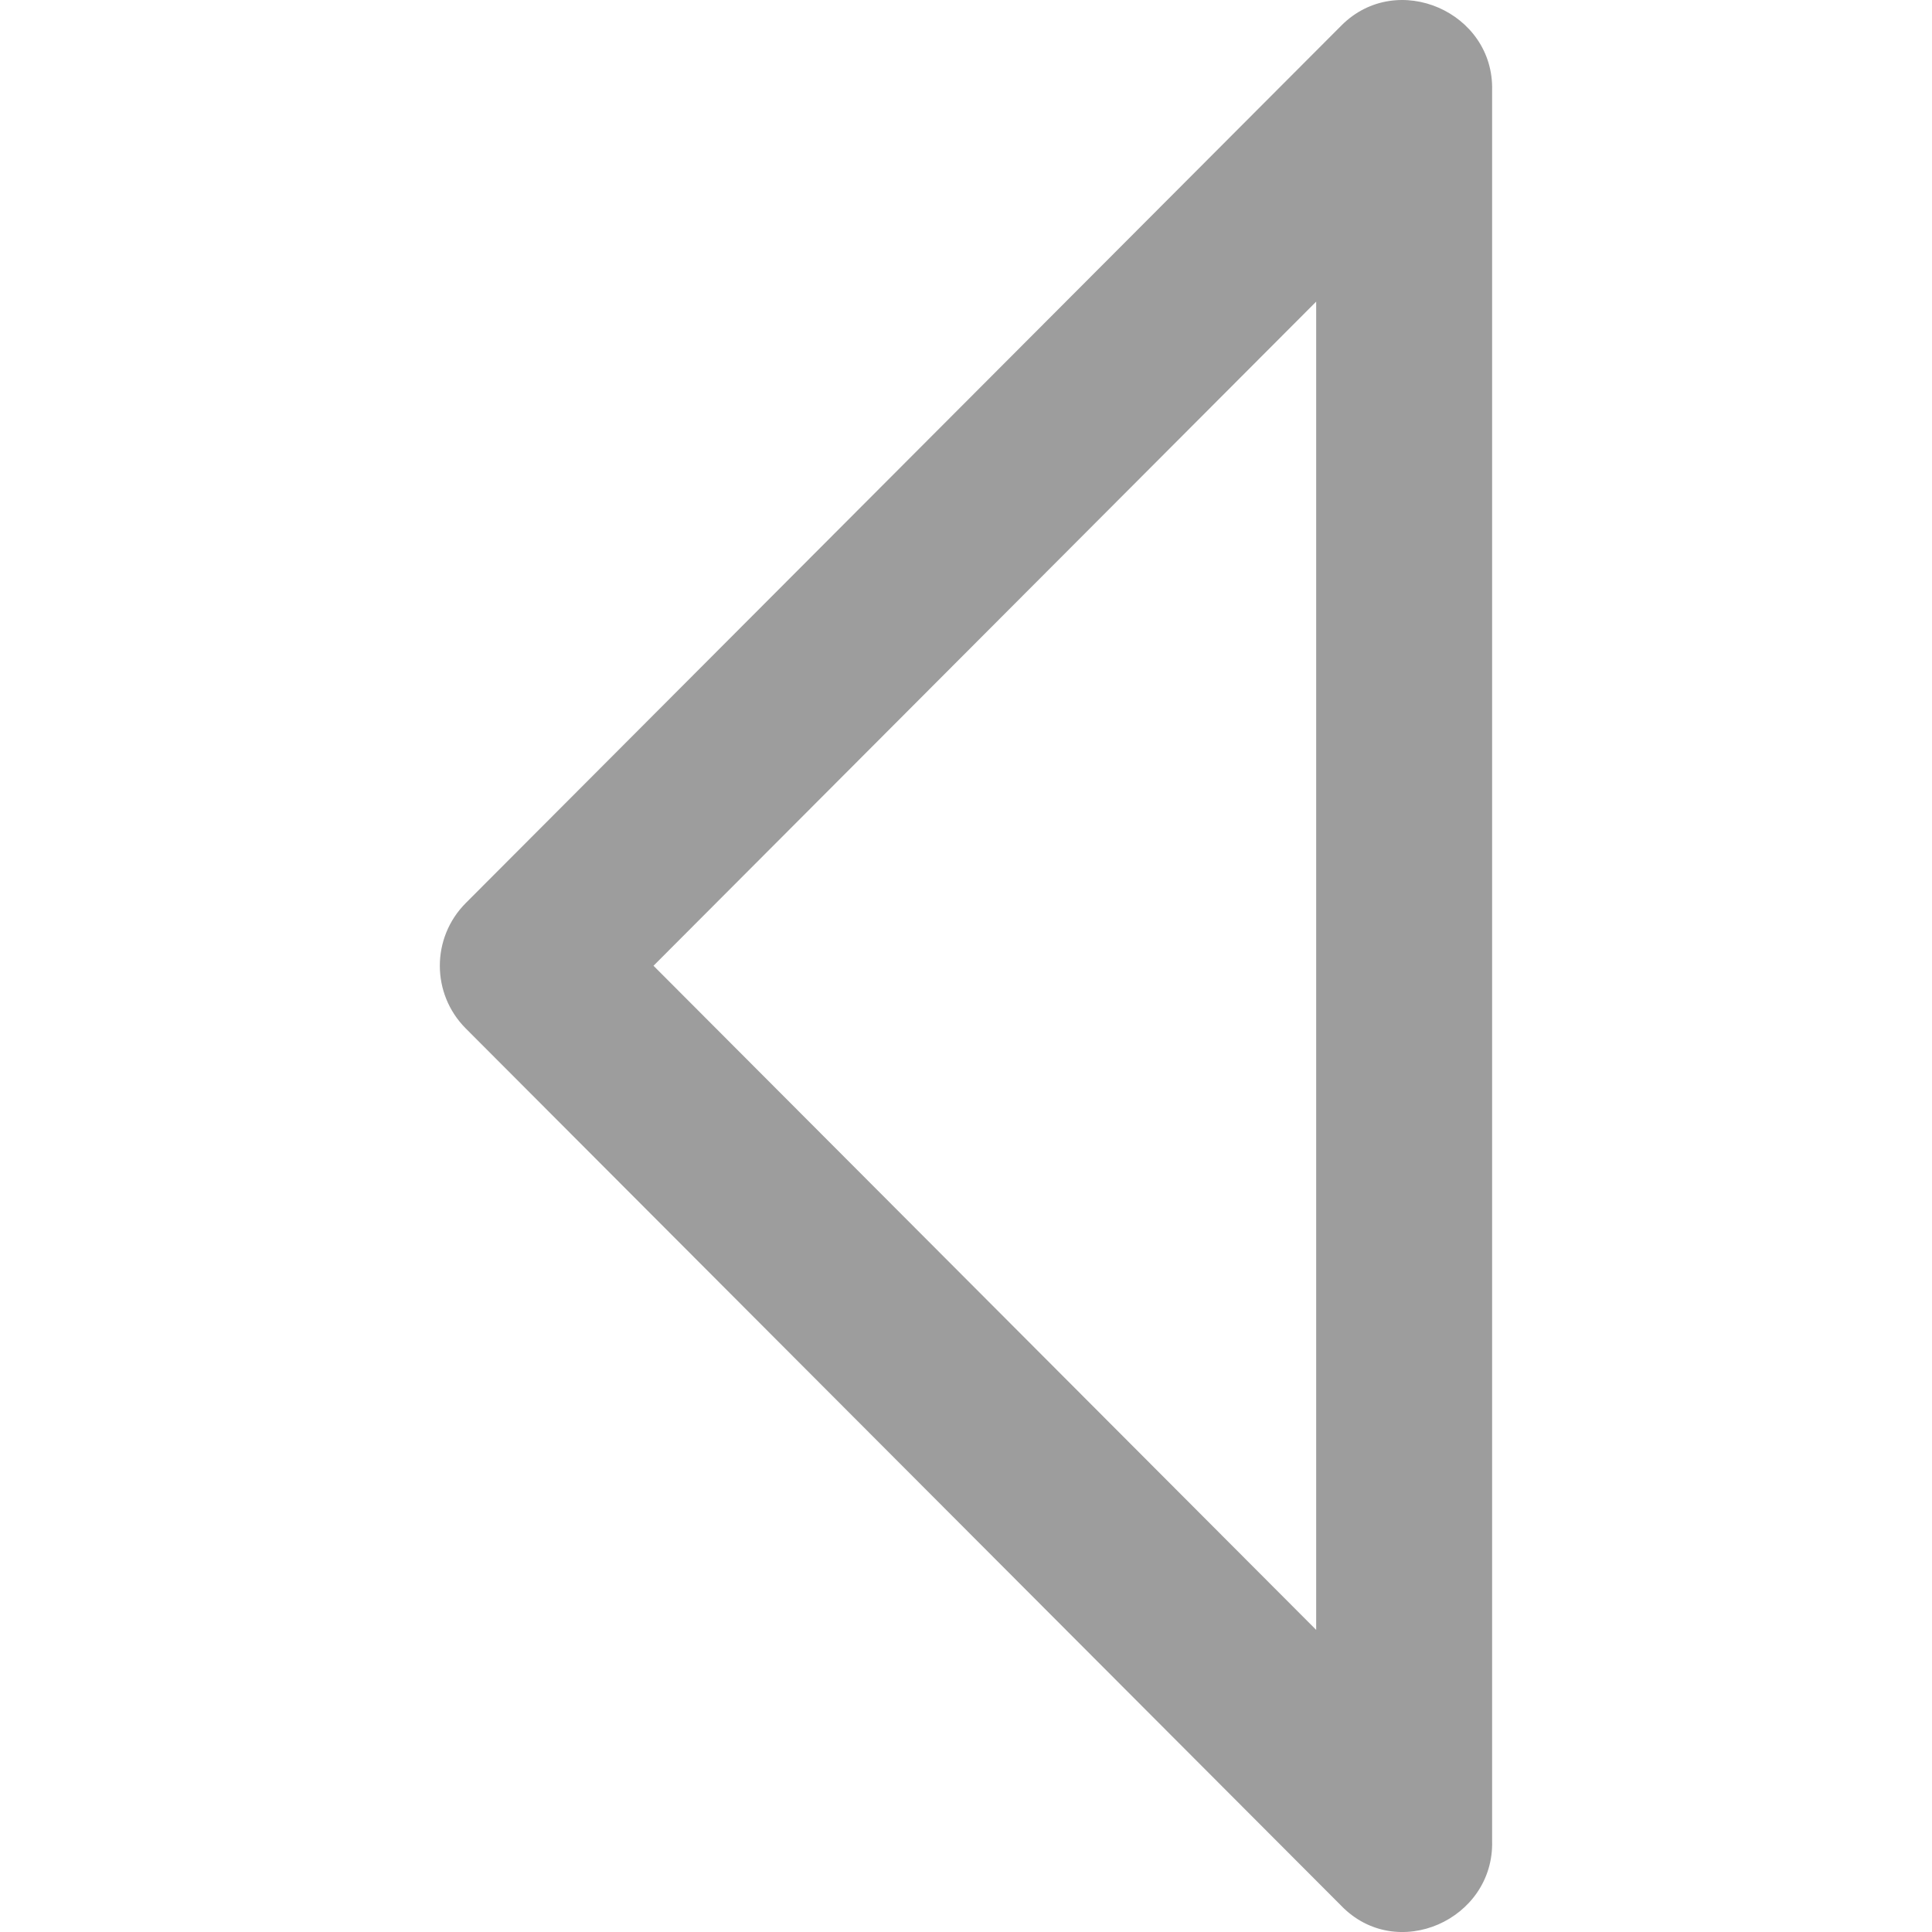 <svg width="16" height="16" viewBox="0 0 16 16" fill="none" xmlns="http://www.w3.org/2000/svg">
<g clip-path="url(#clip0)">
<path d="M11.11 0.21L3.857 7.479C3.571 7.766 3.571 8.23 3.857 8.517L11.105 15.78C11.566 16.26 12.375 15.898 12.357 15.246V0.75C12.375 0.1 11.571 -0.251 11.11 0.21ZM5.412 7.998L10.9 2.498V13.498L5.412 7.998Z" fill="#9D9D9D"/>
</g>
<defs>
<clipPath id="clip0">
<rect width="16" height="16" fill="white"/>
</clipPath>
</defs>
</svg>
